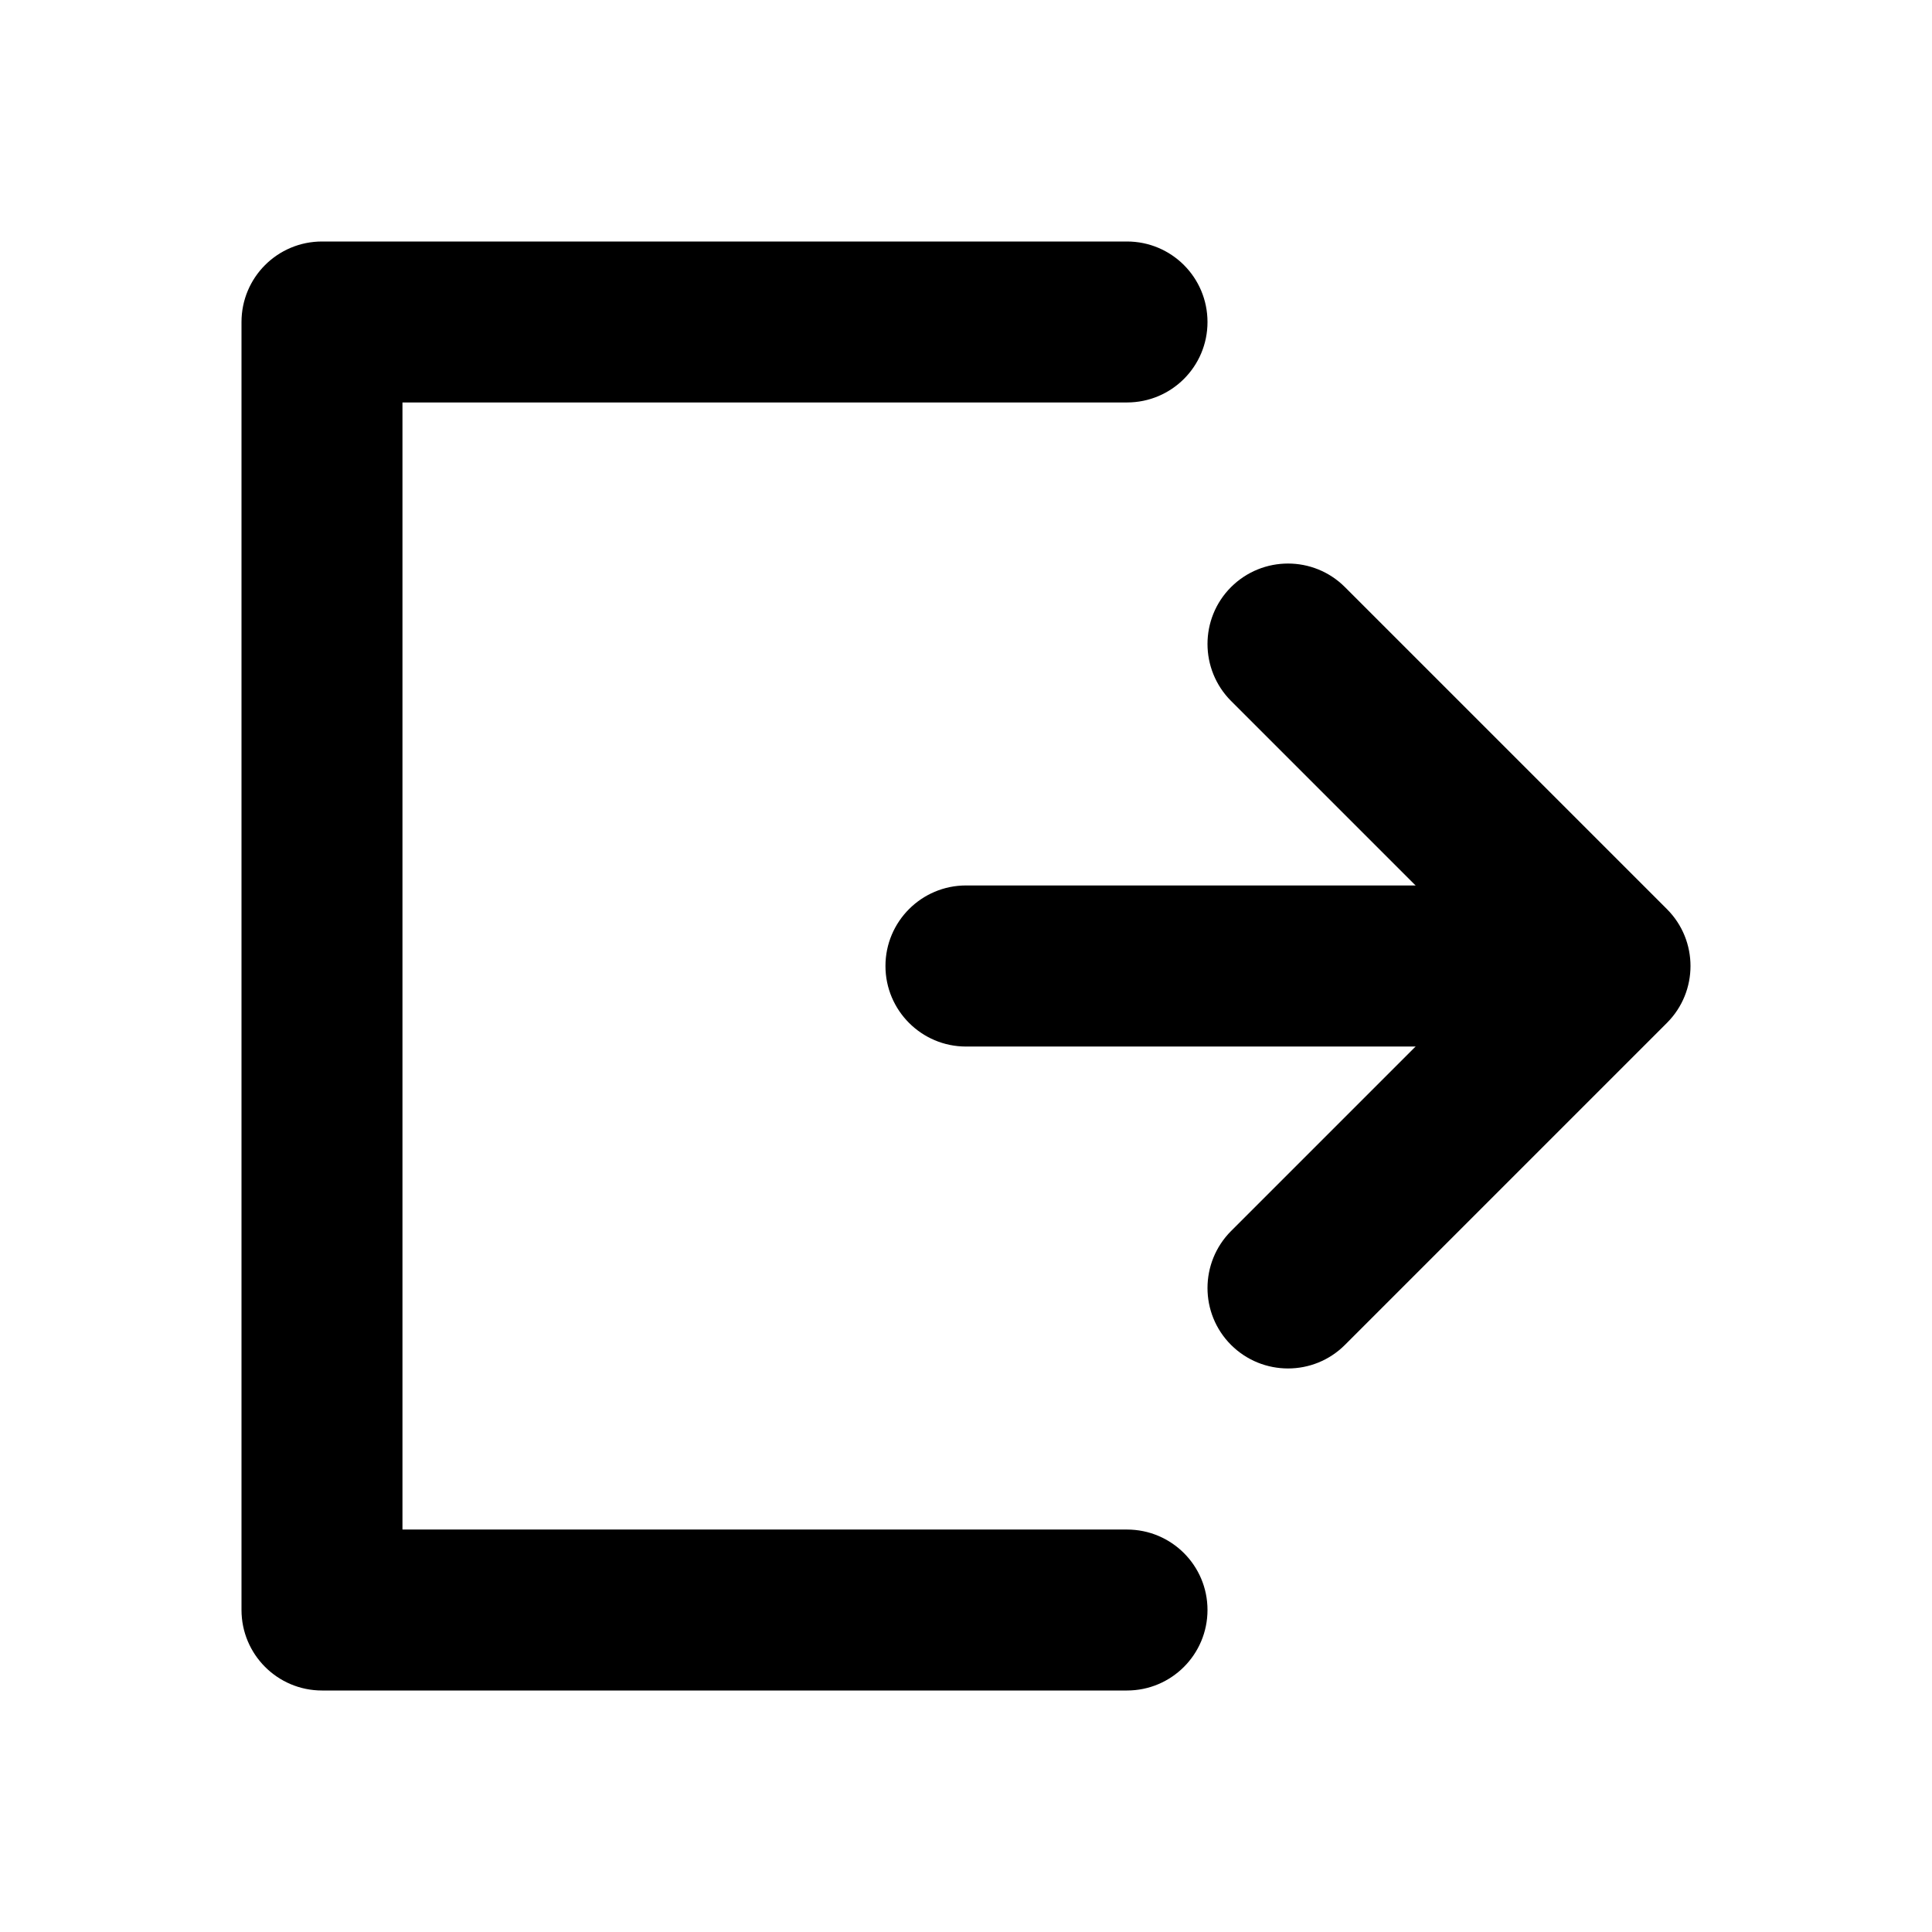 <svg width="16" height="16" viewBox="0 0 16 16" fill="none" xmlns="http://www.w3.org/2000/svg">
<path fill-rule="evenodd" clip-rule="evenodd" d="M2 2.667C2 2.298 2.298 2 2.667 2H9.333C9.702 2 10 2.298 10 2.667C10 3.035 9.702 3.333 9.333 3.333H3.333V12.667H9.333C9.702 12.667 10 12.965 10 13.333C10 13.701 9.702 14 9.333 14H2.667C2.298 14 2 13.701 2 13.333V2.667Z" fill="black"/>
<path fill-rule="evenodd" clip-rule="evenodd" d="M7.333 8C7.333 7.632 7.632 7.333 8 7.333H12.667C13.035 7.333 13.333 7.632 13.333 8C13.333 8.368 13.035 8.667 12.667 8.667H8C7.632 8.667 7.333 8.368 7.333 8Z" fill="black"/>
<path fill-rule="evenodd" clip-rule="evenodd" d="M10.195 4.862C10.456 4.602 10.878 4.602 11.138 4.862L13.805 7.529C14.065 7.789 14.065 8.211 13.805 8.471L11.138 11.138C10.878 11.398 10.456 11.398 10.195 11.138C9.935 10.878 9.935 10.456 10.195 10.195L12.39 8L10.195 5.805C9.935 5.544 9.935 5.122 10.195 4.862Z" fill="black"/>
</svg>
